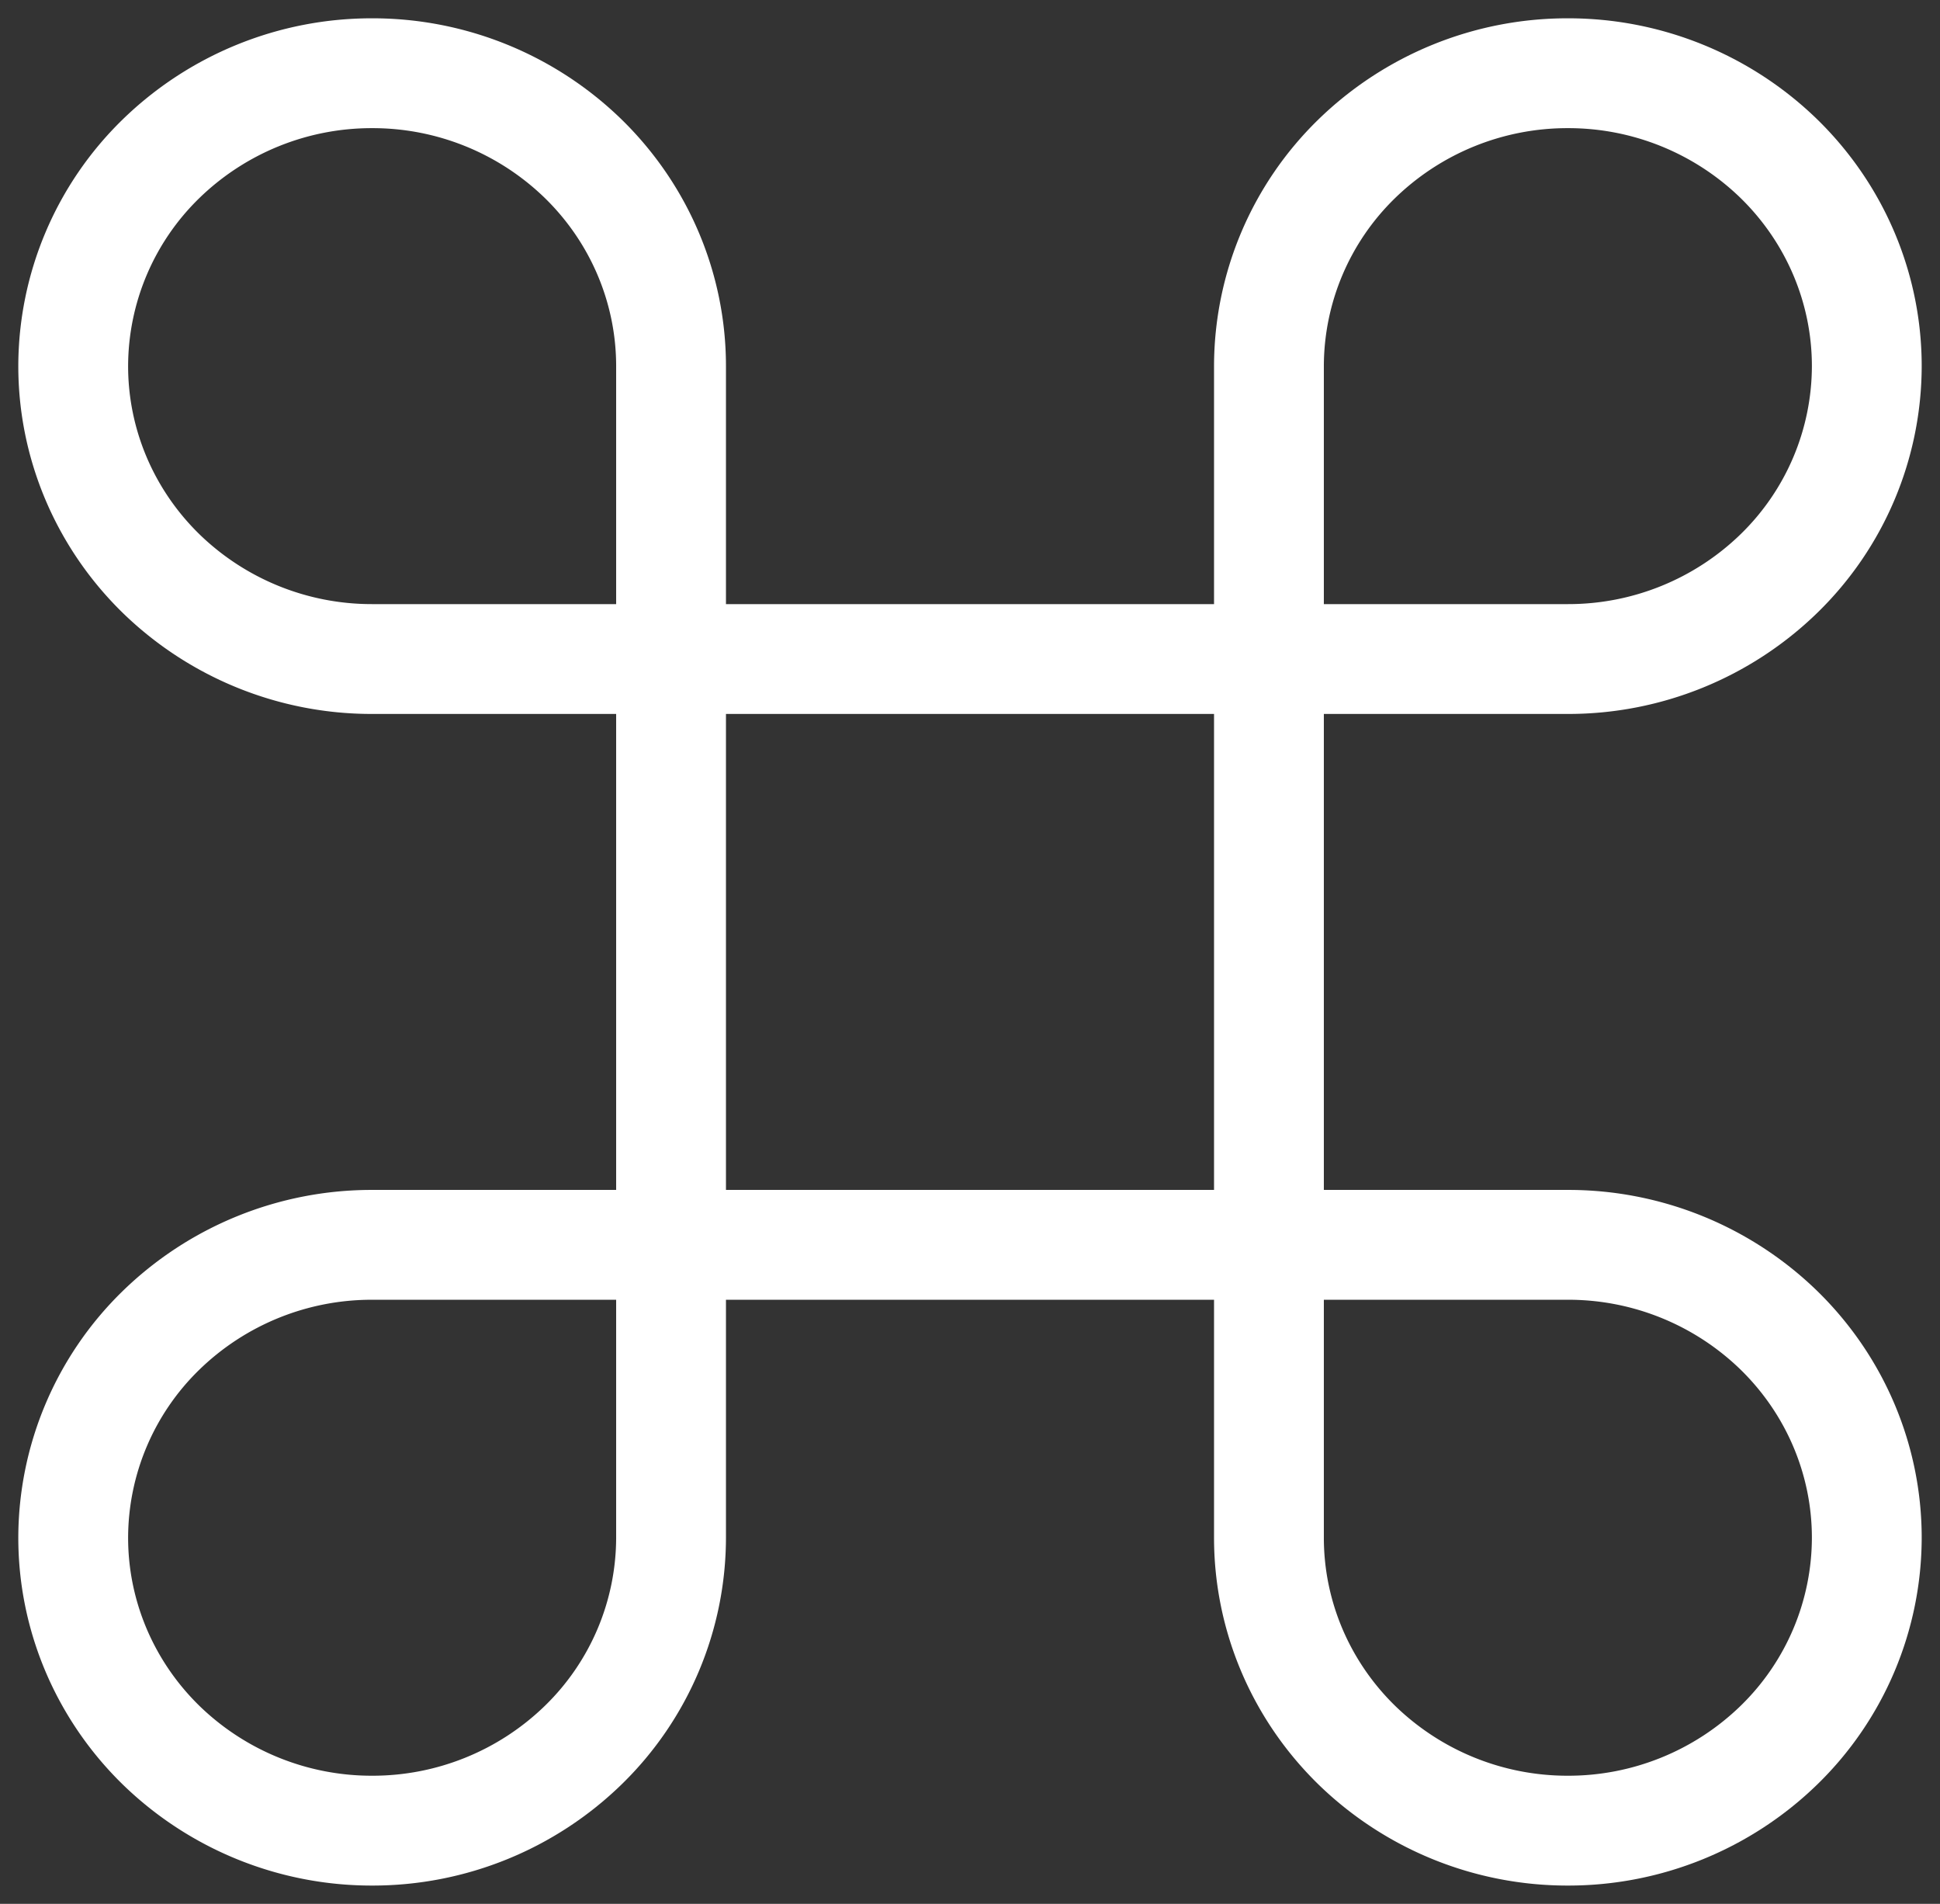 <svg width="53" height="52" fill="none" xmlns="http://www.w3.org/2000/svg"><rect width="100%" height="100%" fill="#333333" stroke="none"/><path d="M42.833 2a8.254 8.254 0 00-5.774 2.343A7.918 7.918 0 0034.667 10v32c0 2.122.86 4.157 2.392 5.657A8.254 8.254 0 0042.833 50a8.254 8.254 0 005.775-2.343A7.919 7.919 0 0051 42c0-2.122-.86-4.157-2.392-5.657A8.254 8.254 0 0042.833 34H10.167a8.254 8.254 0 00-5.775 2.343A7.918 7.918 0 002 42c0 2.122.86 4.157 2.392 5.657A8.254 8.254 0 0010.167 50a8.254 8.254 0 005.774-2.343A7.918 7.918 0 0018.333 42V10c0-2.122-.86-4.157-2.392-5.657A8.254 8.254 0 0010.167 2a8.254 8.254 0 00-5.775 2.343A7.918 7.918 0 002 10c0 2.122.86 4.157 2.392 5.657A8.254 8.254 0 0010.167 18h32.666a8.254 8.254 0 005.775-2.343A7.919 7.919 0 0051 10c0-2.122-.86-4.157-2.392-5.657A8.254 8.254 0 0042.833 2z" stroke="#fff" stroke-width="3" stroke-linecap="round" stroke-linejoin="round"/></svg>